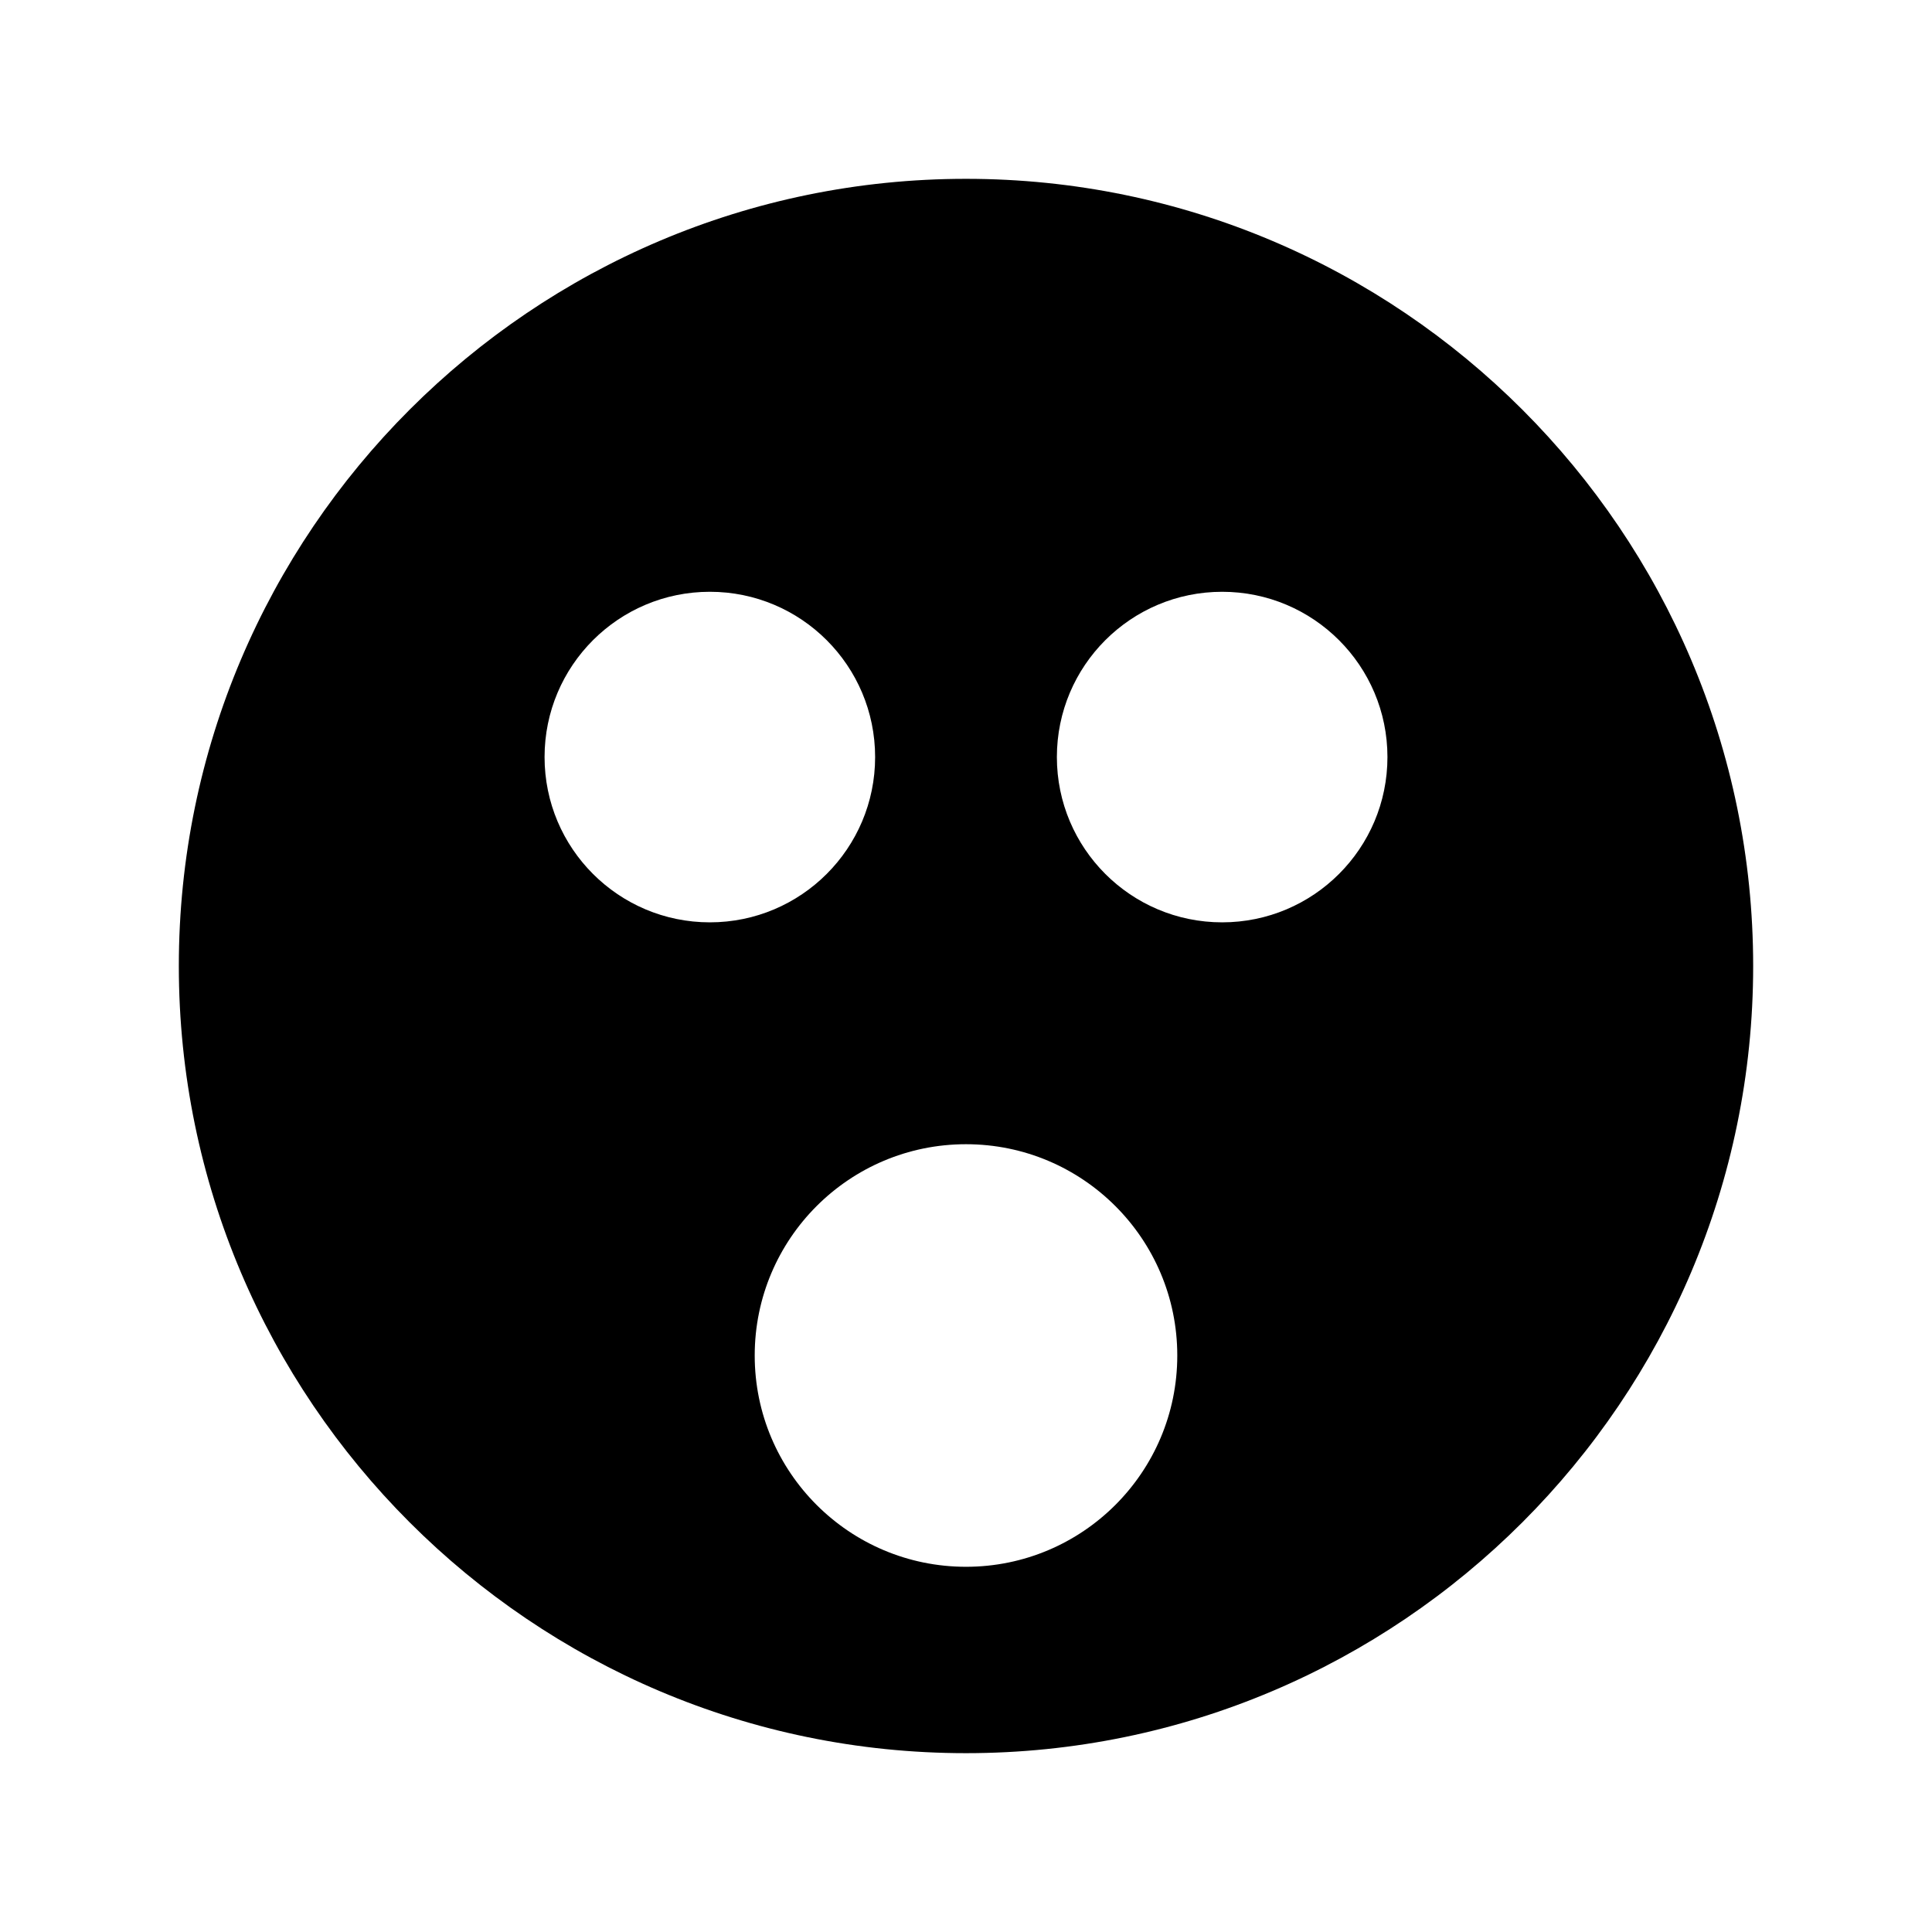 <?xml version="1.0" encoding="utf-8"?>
<!-- Generator: Adobe Illustrator 15.1.0, SVG Export Plug-In . SVG Version: 6.00 Build 0)  -->
<!DOCTYPE svg PUBLIC "-//W3C//DTD SVG 1.1//EN" "http://www.w3.org/Graphics/SVG/1.1/DTD/svg11.dtd">
<svg version="1.1" id="Layer_1" xmlns="http://www.w3.org/2000/svg" xmlns:xlink="http://www.w3.org/1999/xlink" x="0px" y="0px"
	 width="283.465px" height="283.465px" viewBox="0 0 283.465 283.465" enable-background="new 0 0 283.465 283.465"
	 xml:space="preserve">
<title>ic_fluent_emoji_surprise_24_filled</title>
<desc>Created with Sketch.</desc>
<g>
	<path d="M141.733,26.238c-63.685,0-115.495,51.811-115.495,115.495s51.811,115.494,115.495,115.494
		c63.683,0,115.494-51.811,115.494-115.494S205.416,26.238,141.733,26.238z M79.899,111.077c0-13.394,10.857-24.25,24.25-24.25
		c13.393,0,24.25,10.856,24.25,24.25c0,13.392-10.858,24.25-24.25,24.25C90.756,135.327,79.899,124.469,79.899,111.077z
		 M141.732,229.881c-17.121,0-31-13.881-31-31s13.879-31,31-31c17.12,0,31,13.881,31,31S158.852,229.881,141.732,229.881z
		 M179.317,135.327c-13.393,0-24.25-10.857-24.251-24.248c0,0,0,0,0-0.001c0,0,0,0,0,0v0c0-13.394,10.857-24.25,24.251-24.25
		c13.393,0,24.251,10.856,24.251,24.25C203.568,124.469,192.71,135.327,179.317,135.327z"/>
</g>
</svg>
